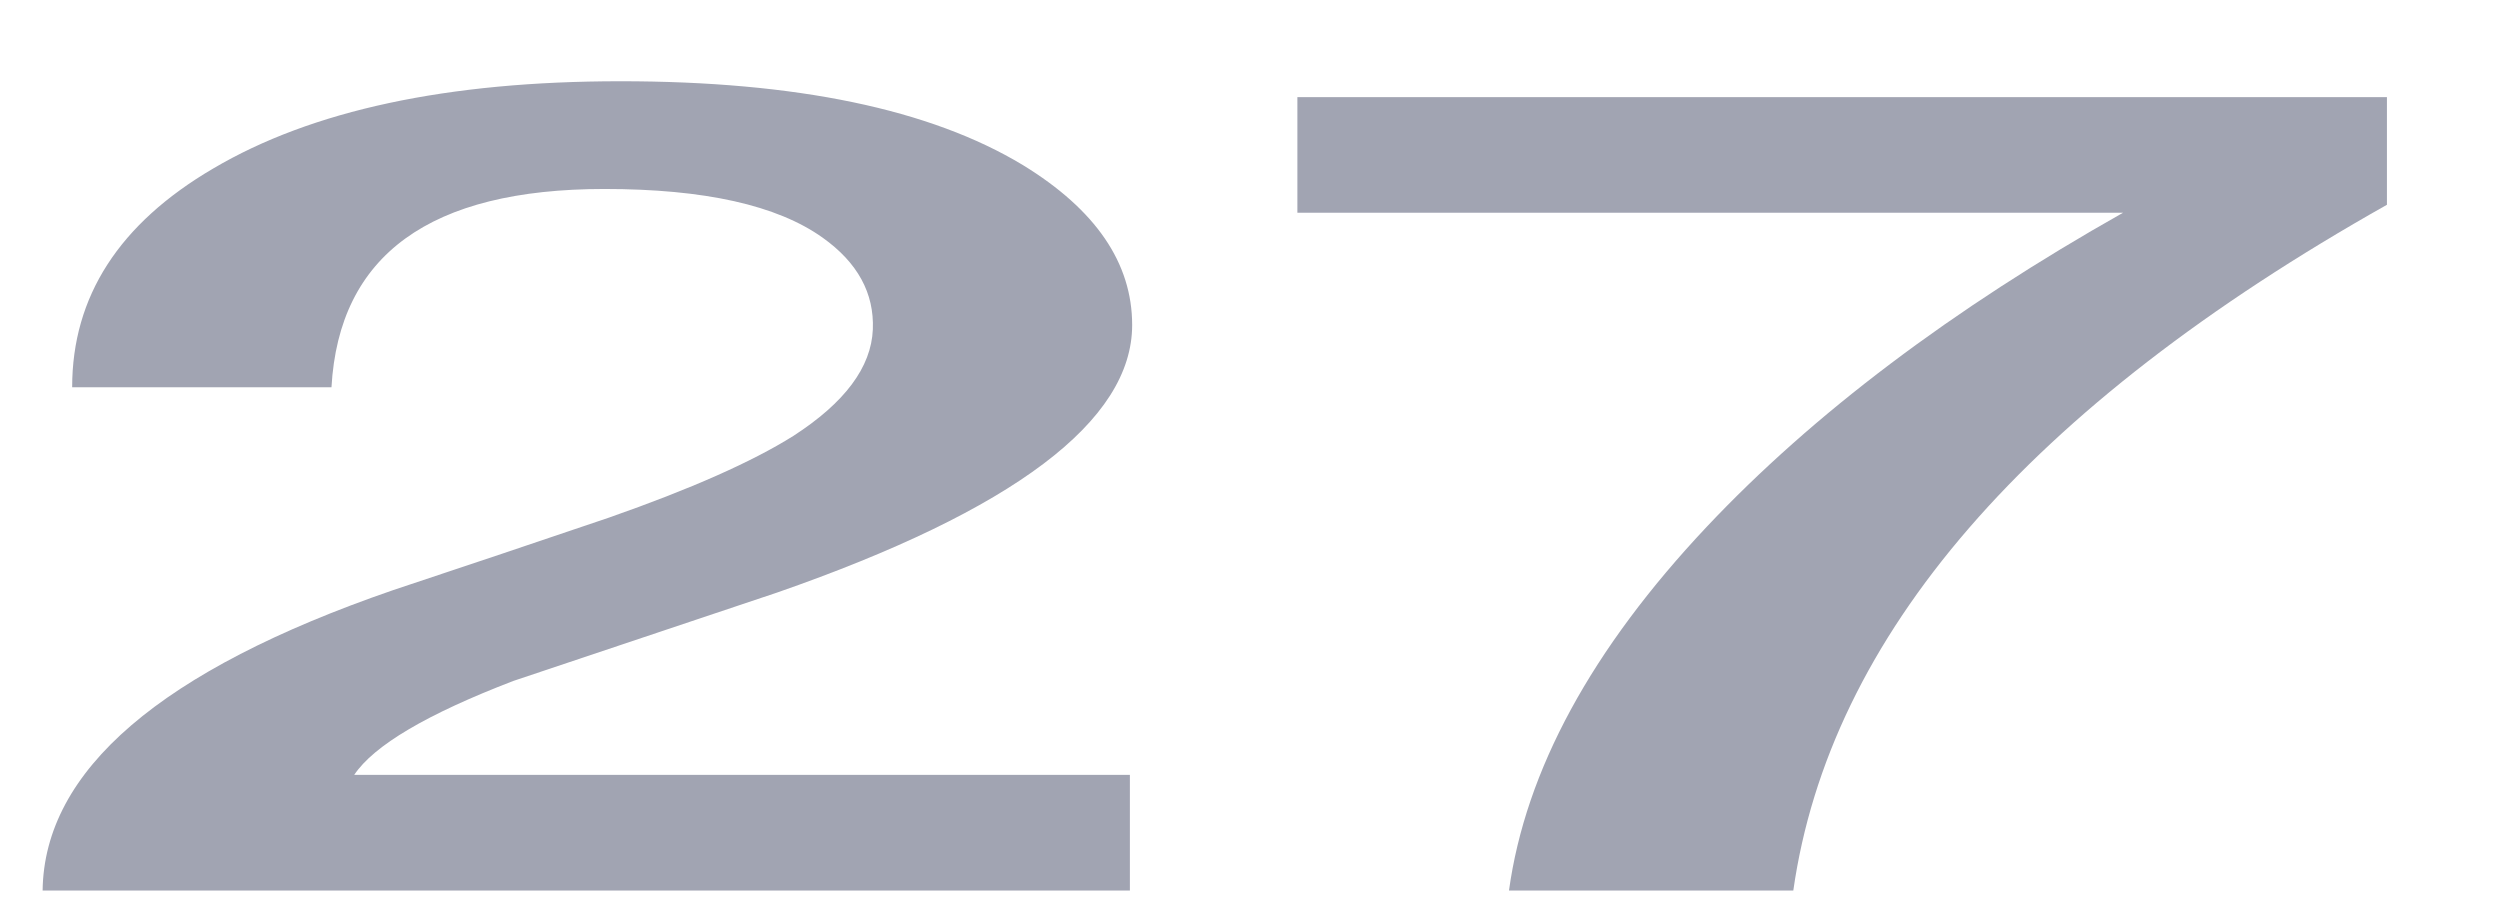 <svg width="22" height="8" viewBox="0 0 22 8" fill="none" xmlns="http://www.w3.org/2000/svg">
<path d="M9.943 6.819V7.837H0.375C0.388 6.78 1.415 5.898 3.457 5.194C4.098 4.981 4.732 4.768 5.359 4.555C6.079 4.303 6.62 4.063 6.98 3.837C7.434 3.544 7.667 3.232 7.681 2.899C7.694 2.58 7.547 2.311 7.24 2.092C6.84 1.806 6.199 1.663 5.319 1.663C3.784 1.663 2.983 2.244 2.917 3.408H0.635C0.635 2.61 1.048 1.968 1.876 1.483C2.743 0.971 3.938 0.715 5.459 0.715C7.007 0.715 8.188 0.961 9.002 1.453C9.642 1.845 9.963 2.314 9.963 2.86C9.963 3.704 8.922 4.489 6.84 5.214C6.066 5.473 5.292 5.732 4.518 5.992C3.757 6.284 3.29 6.56 3.117 6.819H9.943Z" fill="#A1A4B2"/>
<path d="M11.417 1.872V0.855H21.005V1.802C17.842 3.584 16.101 5.596 15.781 7.837H13.279C13.425 6.78 14.006 5.712 15.02 4.635C15.954 3.644 17.175 2.723 18.683 1.872H11.417Z" fill="#A1A4B2"/>
</svg>
